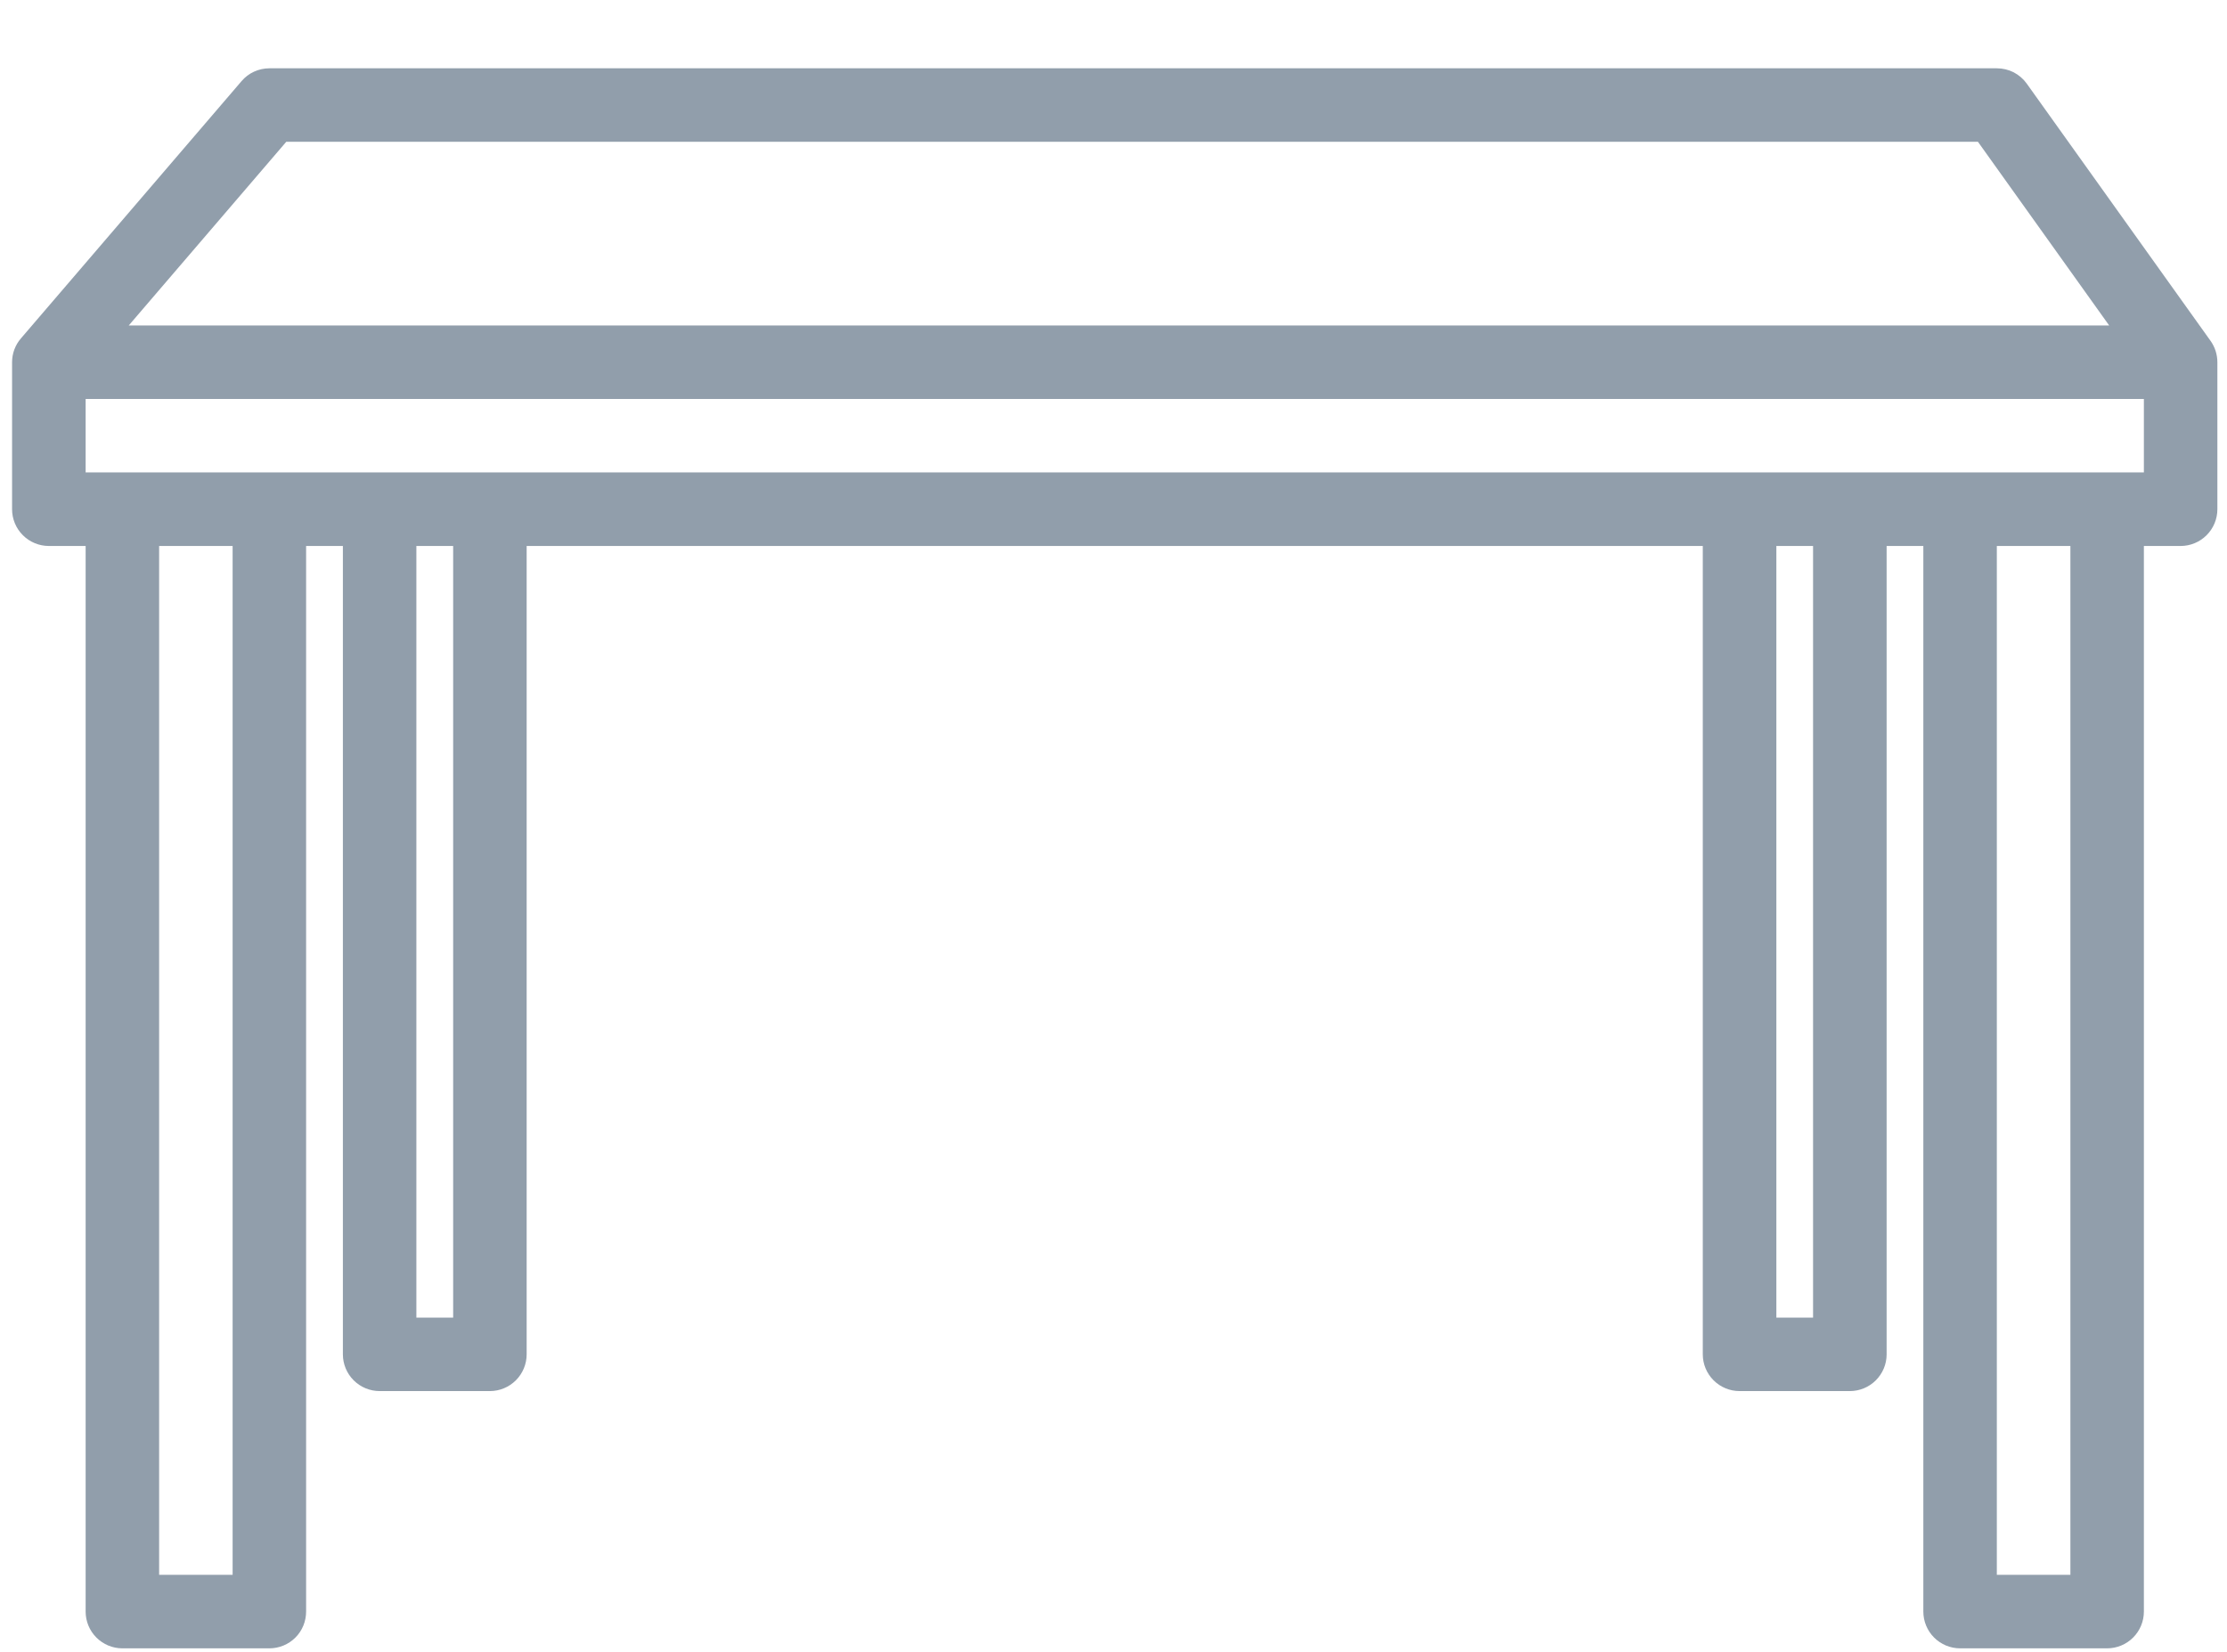 <svg width="31" height="23" viewBox="0 0 31 23" fill="none" xmlns="http://www.w3.org/2000/svg">
<path d="M30.771 4.746L28.213 1.165C28.166 1.099 28.103 1.045 28.031 1.007C27.958 0.97 27.878 0.951 27.796 0.951L3.75 0.951C3.676 0.951 3.603 0.967 3.536 0.998C3.469 1.028 3.41 1.074 3.362 1.13L0.292 4.711C0.212 4.803 0.168 4.921 0.168 5.044V7.09C0.168 7.226 0.222 7.356 0.318 7.452C0.414 7.548 0.544 7.602 0.68 7.602H1.192V22.439C1.192 22.575 1.246 22.705 1.342 22.801C1.438 22.897 1.568 22.951 1.703 22.951H3.75C3.886 22.951 4.016 22.897 4.112 22.801C4.208 22.705 4.261 22.575 4.261 22.439V7.602H4.773V18.858C4.773 18.993 4.827 19.123 4.923 19.219C5.019 19.315 5.149 19.369 5.285 19.369H6.82C6.955 19.369 7.085 19.315 7.181 19.219C7.277 19.123 7.331 18.993 7.331 18.858V7.602H23.703V18.858C23.703 18.993 23.757 19.123 23.853 19.219C23.949 19.315 24.079 19.369 24.215 19.369H25.75C25.886 19.369 26.016 19.315 26.112 19.219C26.208 19.123 26.262 18.993 26.262 18.858V7.602H26.773V22.439C26.773 22.575 26.827 22.705 26.923 22.801C27.019 22.897 27.149 22.951 27.285 22.951H29.331C29.467 22.951 29.597 22.897 29.693 22.801C29.789 22.705 29.843 22.575 29.843 22.439V7.602H30.355C30.49 7.602 30.62 7.548 30.716 7.452C30.812 7.356 30.866 7.226 30.866 7.09V5.044C30.866 4.937 30.833 4.833 30.771 4.746ZM3.985 1.974H27.533L29.36 4.532H1.792L3.985 1.974ZM3.238 21.927H2.215V7.602H3.238V21.927ZM6.308 18.346H5.796V7.602H6.308V18.346ZM25.238 18.346H24.727V7.602H25.238V18.346ZM28.82 21.927H27.796V7.602H28.82V21.927ZM1.192 6.578V5.555H29.843V6.578H1.192Z" fill="#919EAB"/>
</svg>
